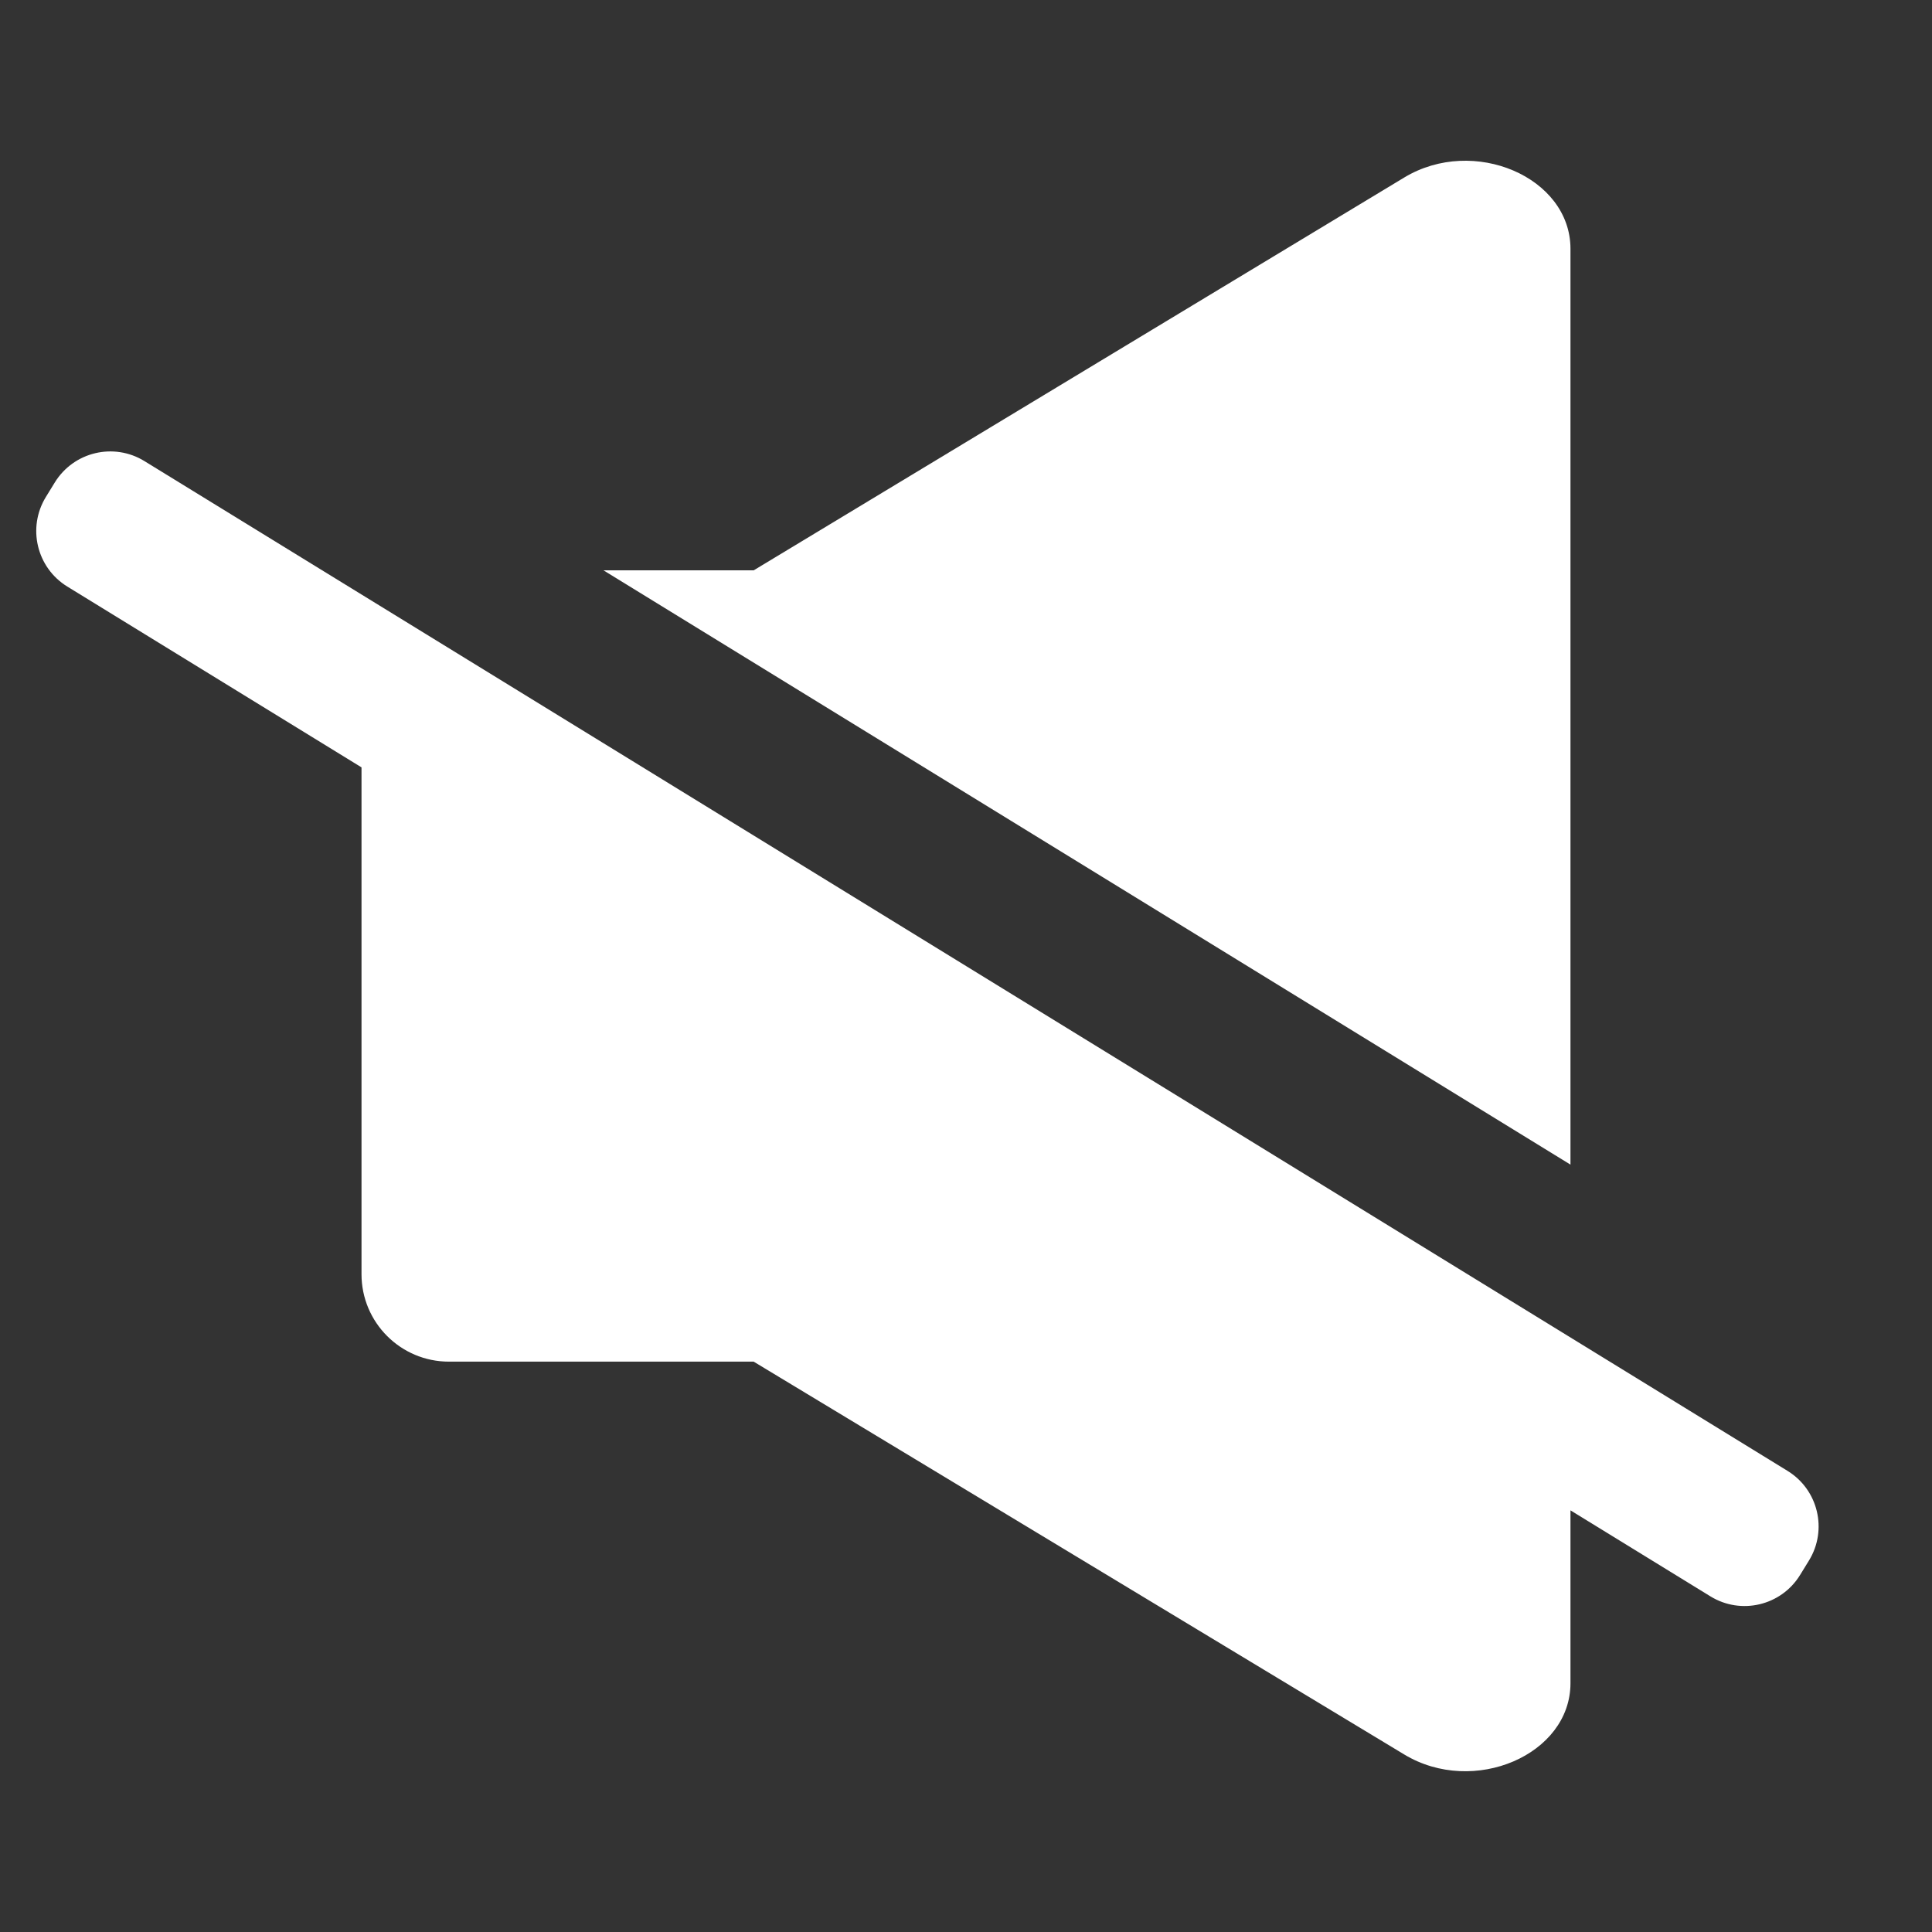 <?xml version="1.0" encoding="UTF-8"?>
<svg id="Layer_2" data-name="Layer 2" xmlns="http://www.w3.org/2000/svg" viewBox="0 0 144 144">
  <rect x="0" y="0" width="144" height="144" fill="#333333" stroke="none"/>
  <defs>
    <style>
      .cls-1 {
        fill: none;
      }

      .cls-1, .cls-2 {
        stroke-width: 0px;
      }

      .cls-2 {
        fill: #fff;
      }
    </style>
  </defs>
  <g id="Layer_1-2" data-name="Layer 1">
    <g>
      <rect class="cls-1" width="144" height="144"/>
      <g>
        <path class="cls-2" d="M117.054,86.804V18.545c0-5.342-7.216-8.439-12.386-5.317l-48.494,29.282h-11.193l72.073,44.294Z"/>
        <path class="cls-2" d="M10.765,34.367c-2.286-1.405-5.277-.691-6.682,1.595l-.661,1.075c-1.405,2.286-.691,5.278,1.595,6.682l21.928,13.476v37.776c0,3.6,2.918,6.518,6.518,6.518h22.711l48.494,29.282c5.171,3.122,12.386.025,12.386-5.317v-12.881l10.432,6.411c2.286,1.405,5.278.691,6.682-1.595l.661-1.075c1.405-2.286.691-5.278-1.595-6.682L10.765,34.367Z"/>
      </g>
    </g>
  </g>
</svg>